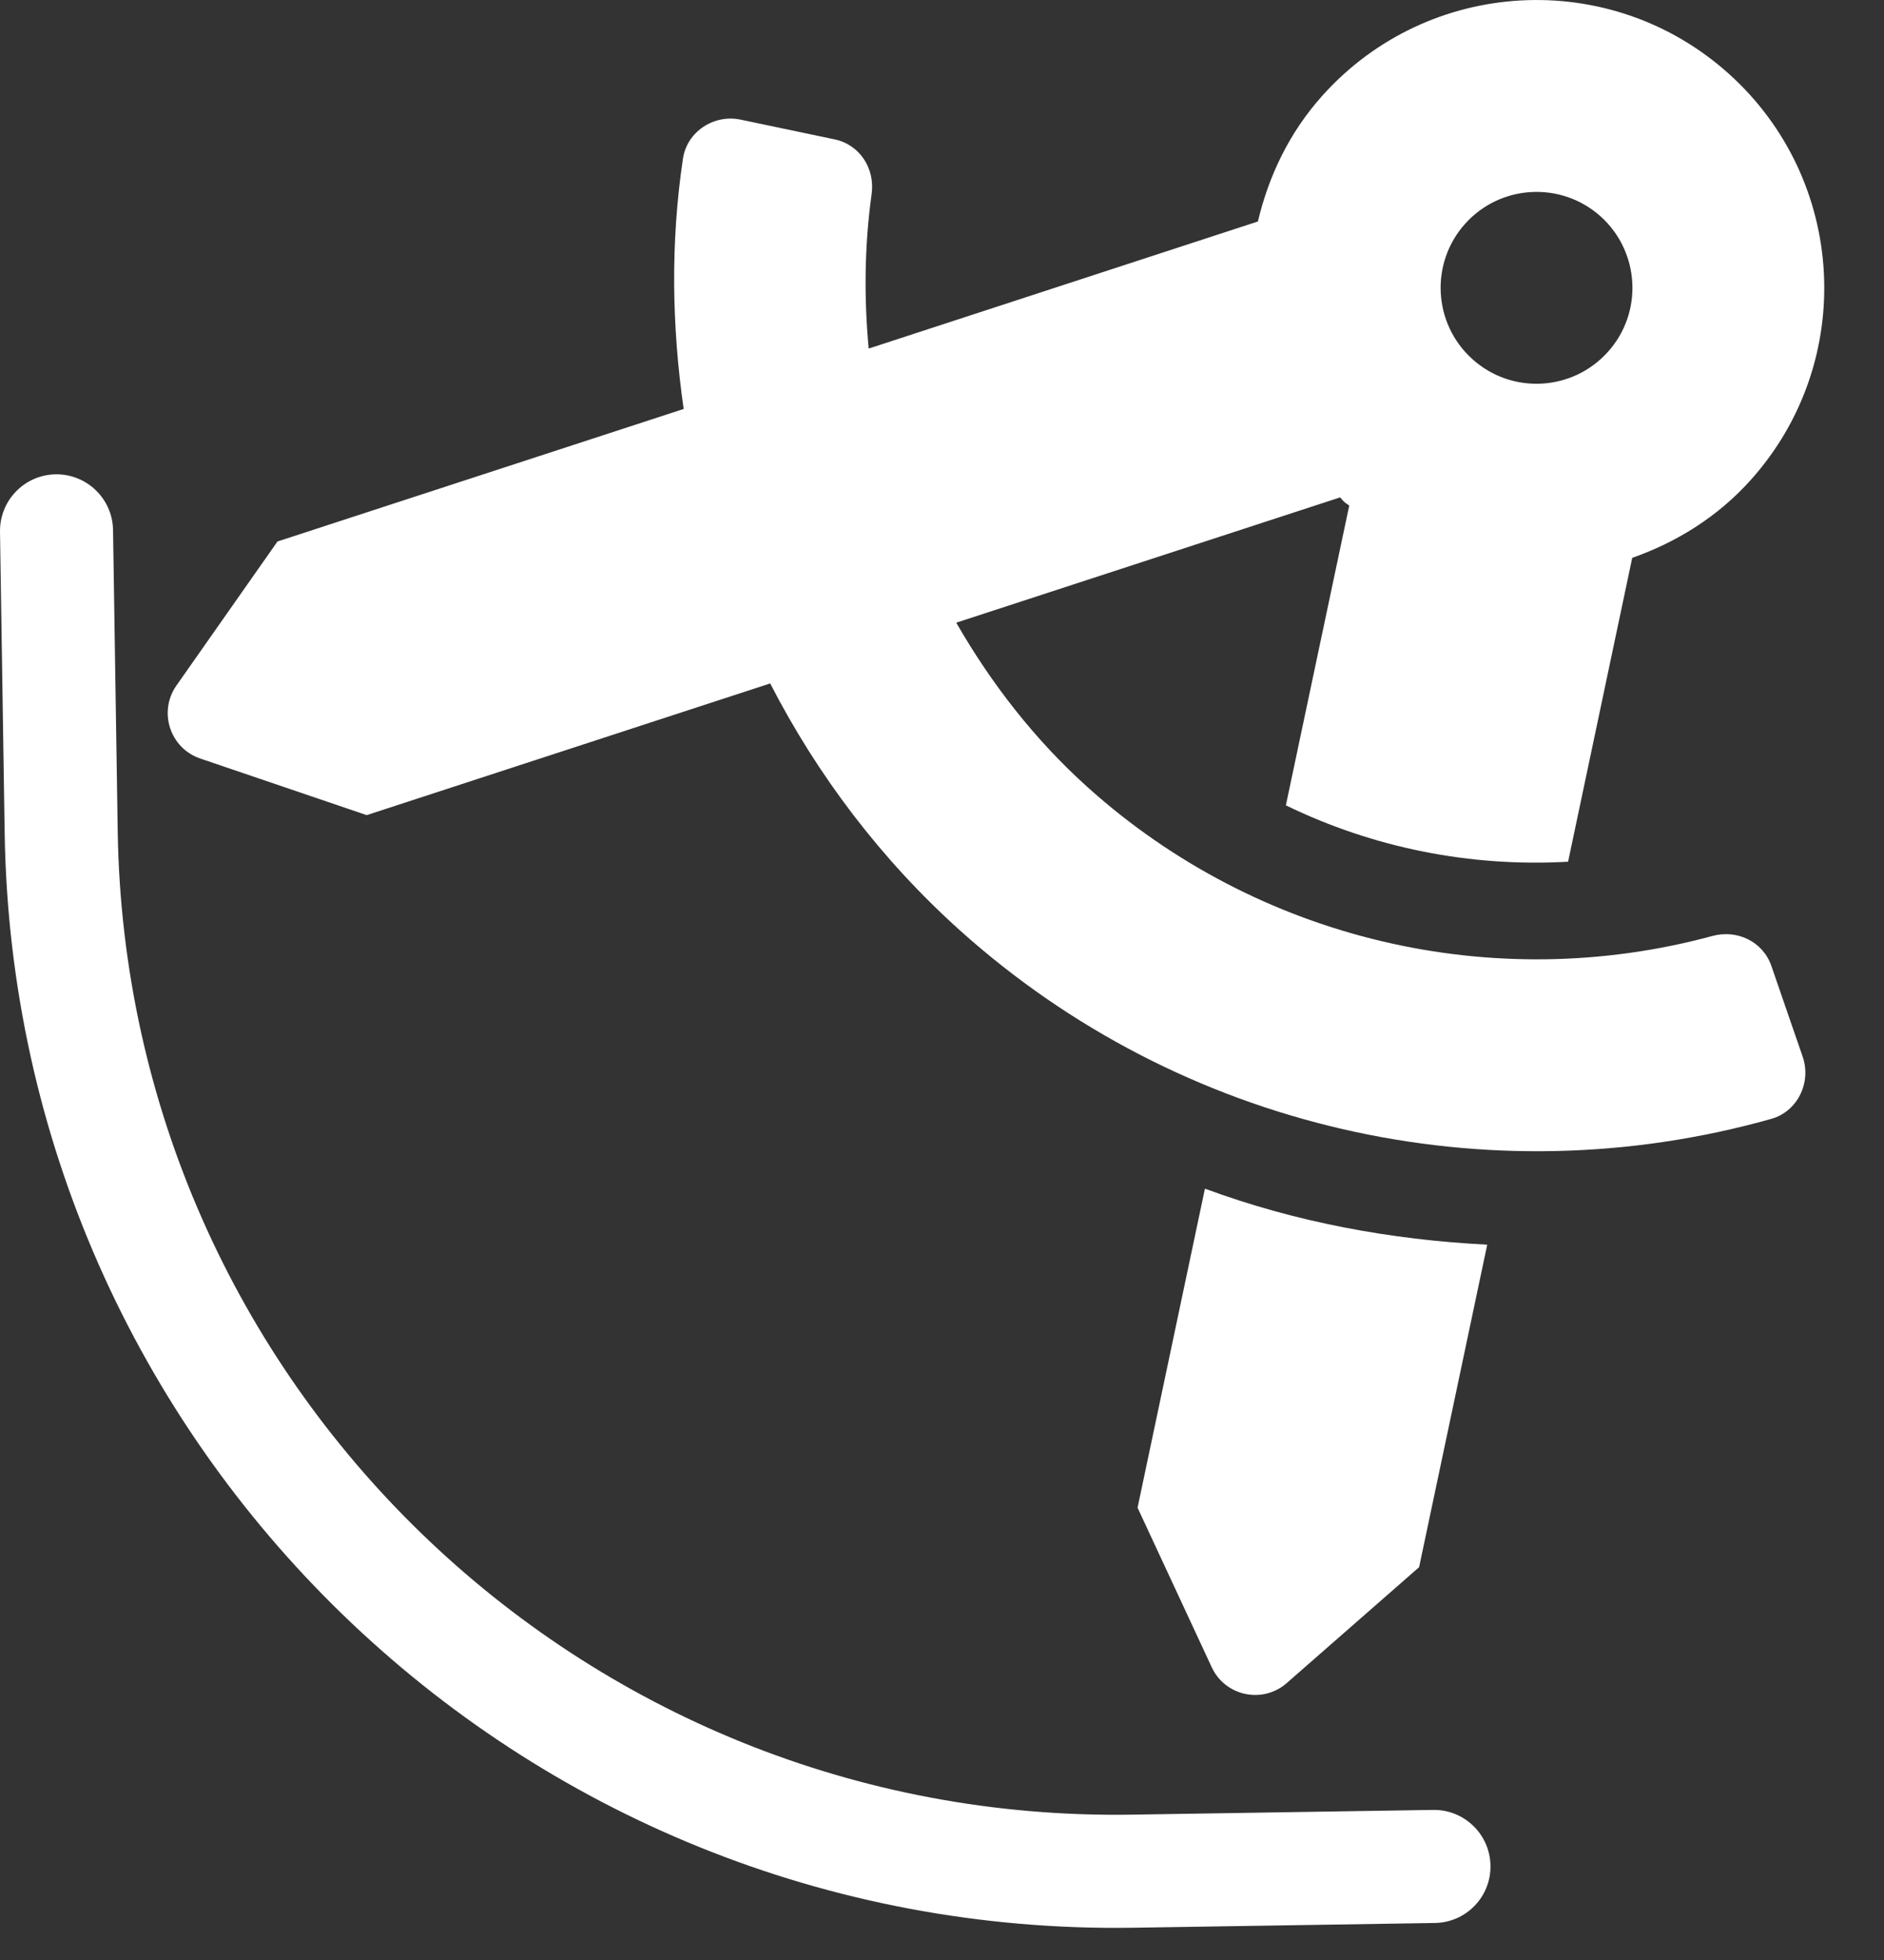 <svg width="25" height="26" viewBox="0 0 25 26" fill="none" xmlns="http://www.w3.org/2000/svg">
<rect x="0" y="0" width="25" height="26" fill="#333333" stroke="none"/>
<path fill-rule="evenodd" clip-rule="evenodd" d="M15.989 15.768C17.19 16.212 18.454 16.446 19.735 16.511L18.831 20.789L17.075 22.326C16.756 22.606 16.258 22.501 16.079 22.116L15.095 20L15.989 15.768ZM23.921 14.018C24.039 14.36 23.853 14.744 23.505 14.842C19.739 15.903 15.666 14.972 12.736 12.34C11.689 11.399 10.847 10.284 10.22 9.066L4.866 10.813L2.657 10.062C2.255 9.925 2.098 9.441 2.341 9.094L3.682 7.183L9.072 5.425C8.915 4.332 8.896 3.215 9.063 2.102C9.117 1.745 9.474 1.513 9.827 1.587L11.076 1.849C11.409 1.919 11.614 2.237 11.566 2.575C11.471 3.259 11.464 3.947 11.527 4.624L16.692 2.938C16.834 2.337 17.107 1.759 17.549 1.267C18.958 -0.302 21.372 -0.431 22.94 0.978C24.509 2.387 24.639 4.8 23.23 6.369C22.788 6.861 22.242 7.195 21.659 7.4L20.808 11.431C19.51 11.504 18.226 11.248 17.063 10.683L17.904 6.706C17.894 6.698 17.883 6.691 17.872 6.684C17.86 6.676 17.849 6.668 17.838 6.658C17.827 6.649 17.818 6.638 17.809 6.627C17.801 6.617 17.792 6.607 17.783 6.598L12.689 8.26C13.152 9.065 13.728 9.81 14.436 10.446C16.692 12.472 19.819 13.203 22.723 12.416C23.052 12.327 23.393 12.49 23.505 12.812L23.921 14.018ZM21.336 4.668C21.806 4.146 21.762 3.341 21.24 2.871C20.717 2.402 19.912 2.445 19.442 2.968C18.973 3.491 19.016 4.295 19.539 4.765C20.062 5.235 20.866 5.191 21.336 4.668ZM15.017 24.072C7.7 24.186 1.676 18.347 1.562 11.03L1.5 7.03C1.493 6.616 1.152 6.286 0.738 6.292C0.324 6.299 -0.006 6.64 9.30085e-05 7.054L0.062 11.053C0.189 19.199 6.895 25.699 15.041 25.572L19.04 25.509C19.454 25.503 19.785 25.162 19.778 24.748C19.772 24.334 19.431 24.003 19.017 24.009L15.017 24.072Z" fill="white"/>
</svg>
